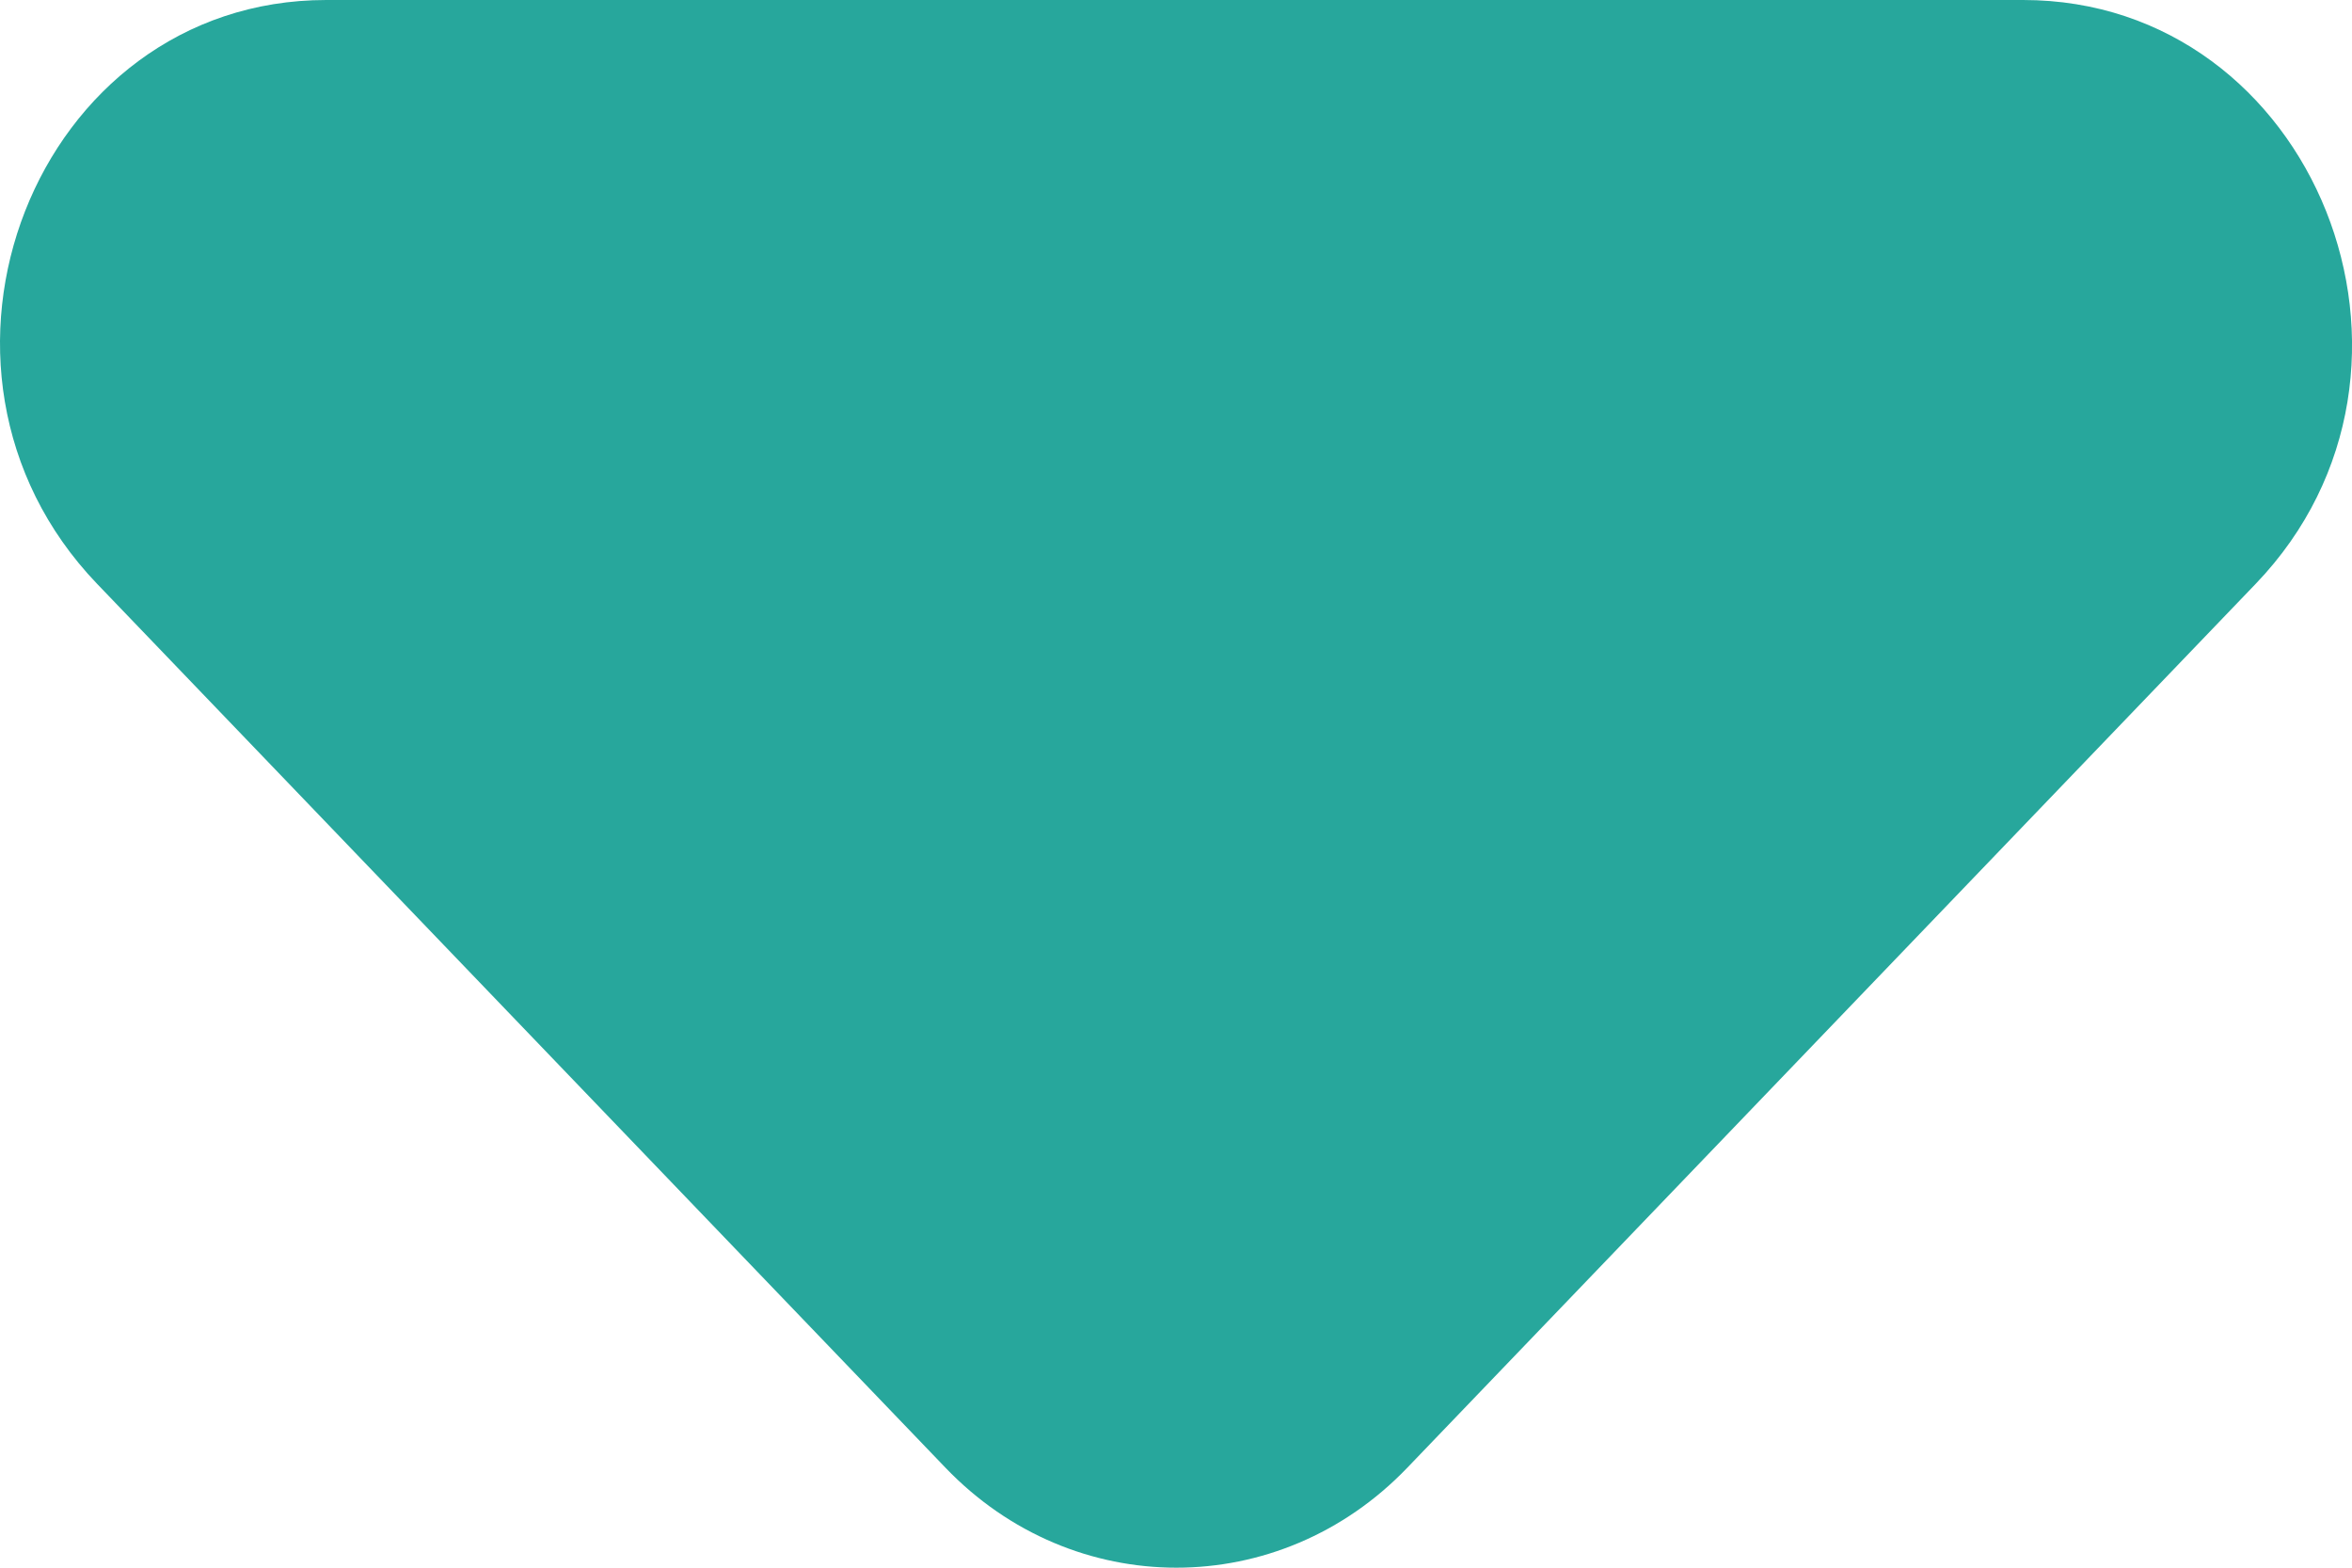 <svg width="12" height="8" viewBox="0 0 12 8" fill="none" xmlns="http://www.w3.org/2000/svg">
<path d="M0.495 2.979L4.824 7.49C5.476 8.17 6.528 8.17 7.18 7.49L11.509 2.979C12.562 1.881 11.809 0 10.322 0H1.665C0.178 0 -0.557 1.881 0.495 2.979Z" fill="#27A79C"/>
</svg>
